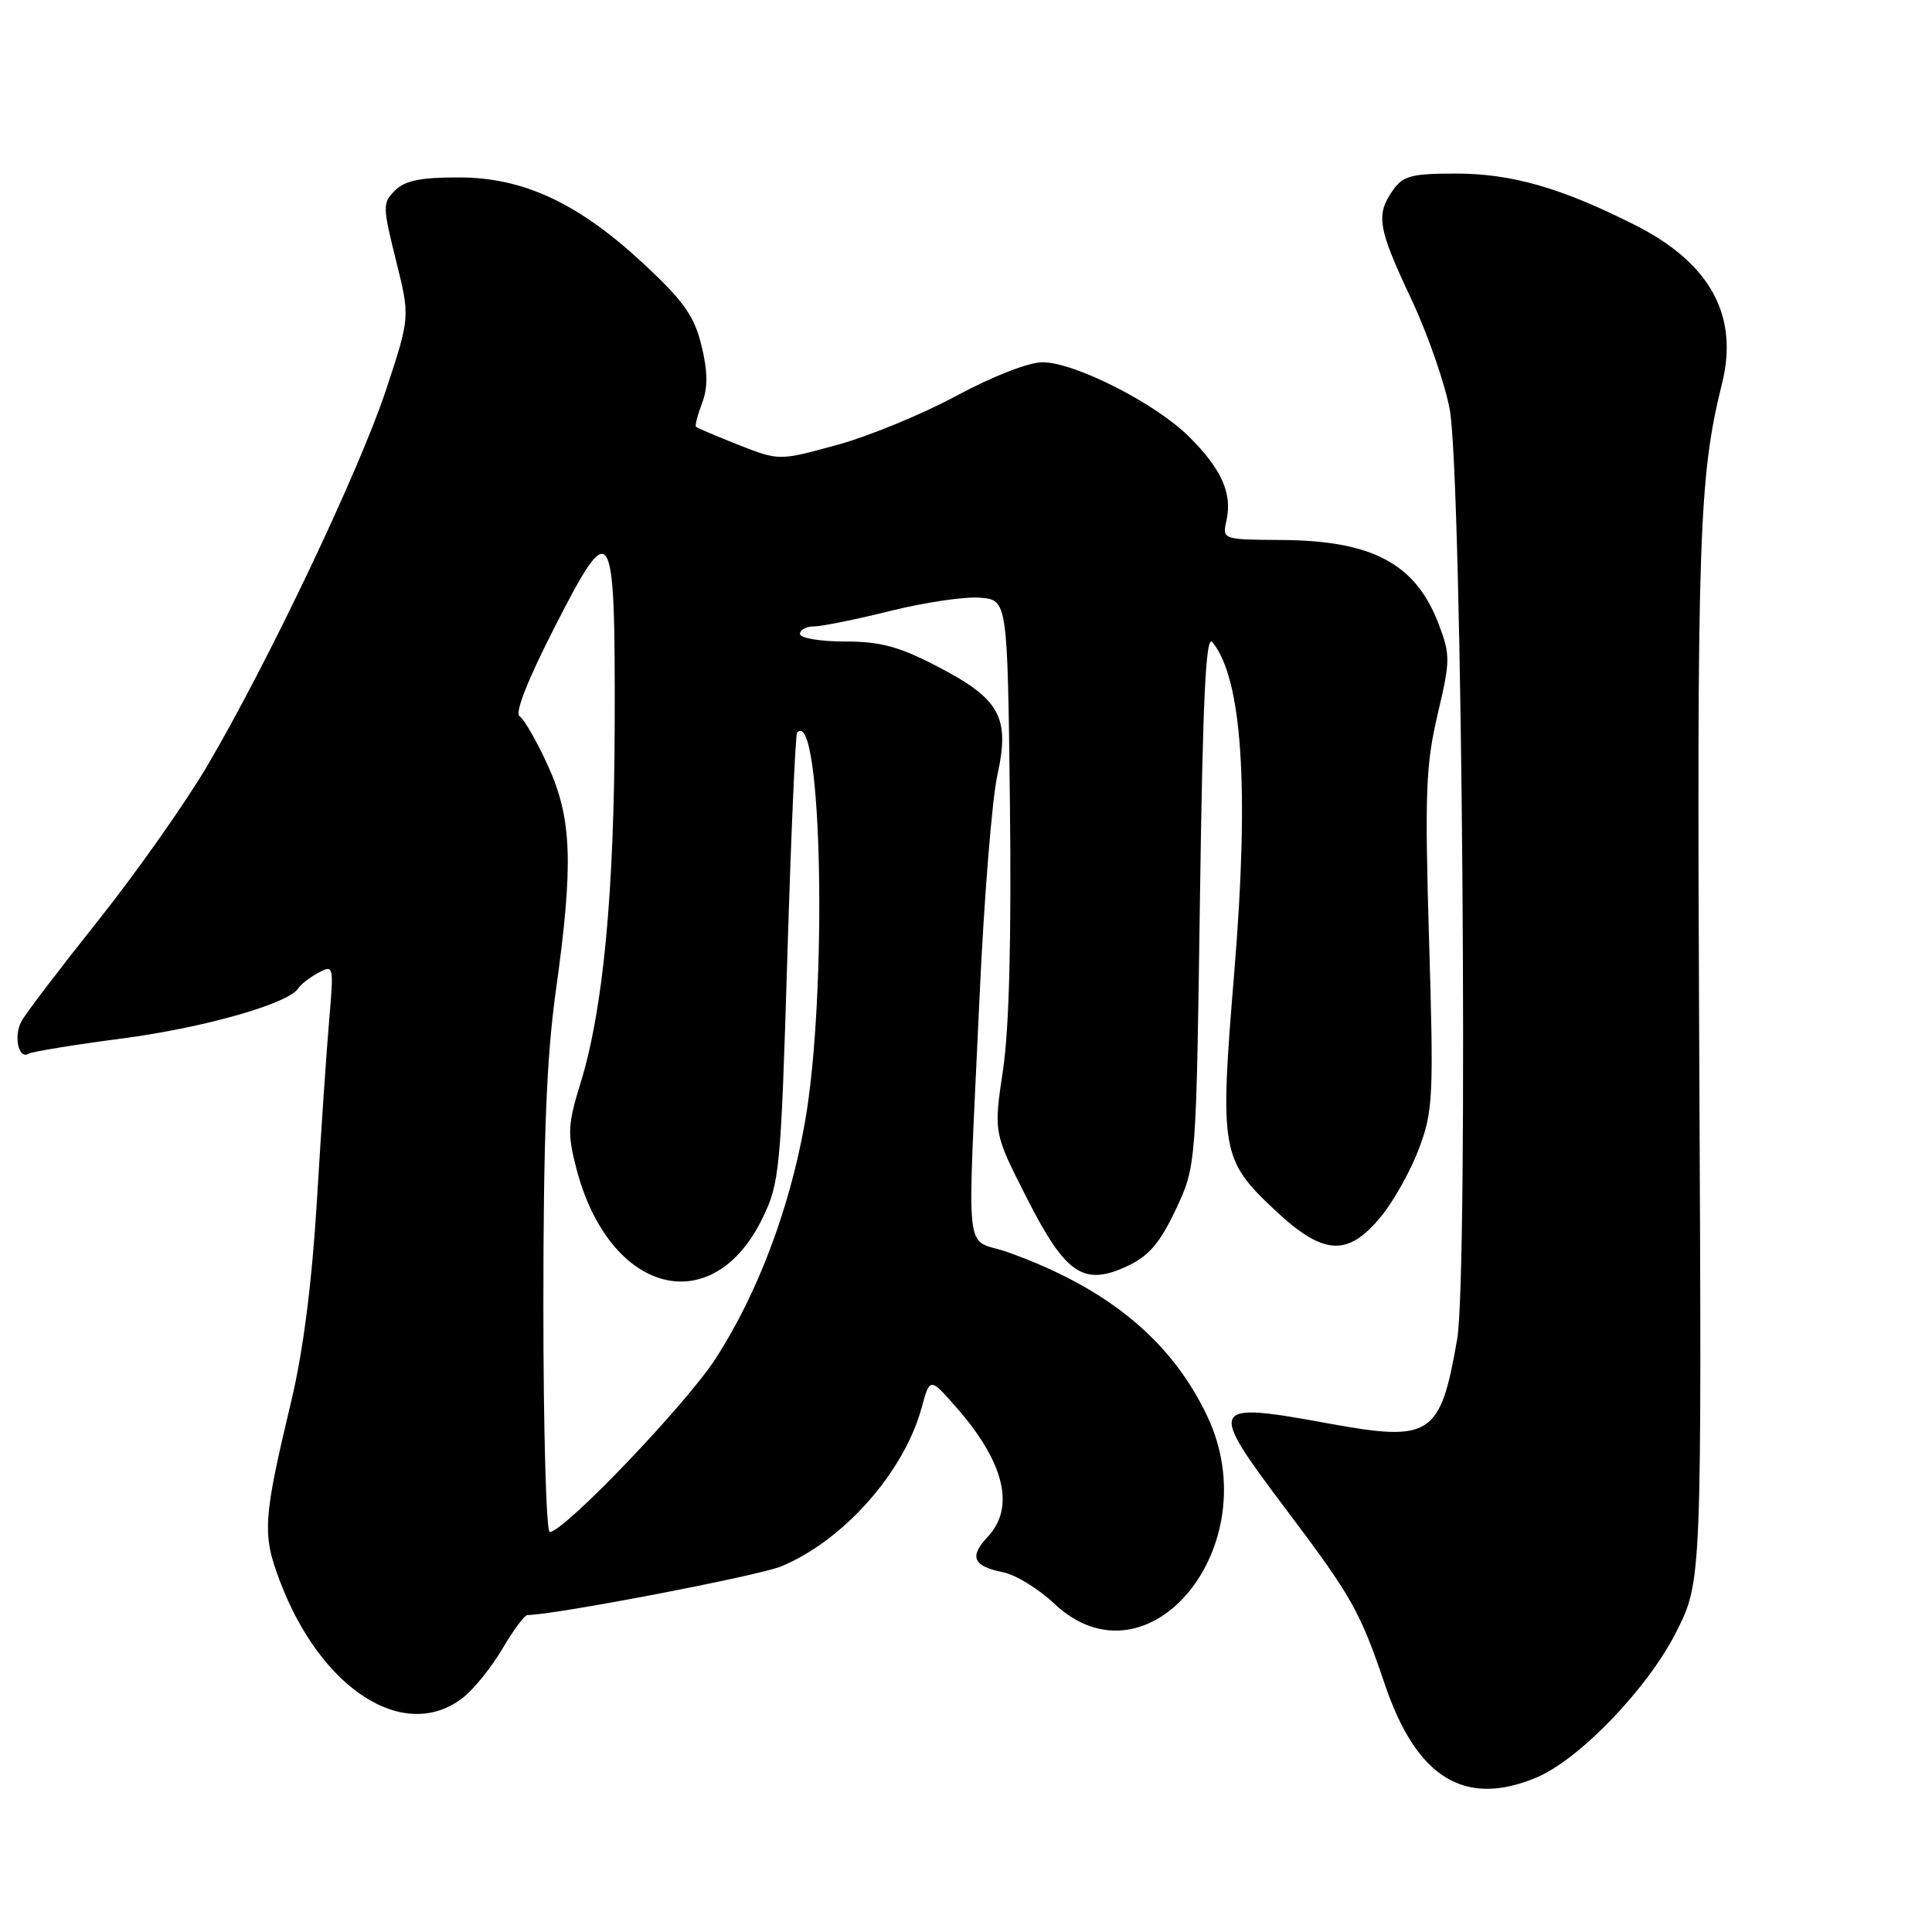 <?xml version="1.0" encoding="UTF-8" standalone="no"?>
<!DOCTYPE svg PUBLIC "-//W3C//DTD SVG 1.1//EN" "http://www.w3.org/Graphics/SVG/1.1/DTD/svg11.dtd" >
<svg xmlns="http://www.w3.org/2000/svg" xmlns:xlink="http://www.w3.org/1999/xlink" version="1.1" viewBox="0 0 256 256">
 <g >
 <path fill="currentColor"
d=" M 203.57 235.54 C 209.29 233.14 218.38 223.68 222.13 216.21 C 225.50 209.50 225.50 209.50 225.16 140.00 C 224.83 71.36 225.11 63.09 228.18 50.81 C 230.42 41.81 226.60 34.84 216.65 29.82 C 206.86 24.88 200.31 23.00 192.90 23.00 C 187.02 23.00 185.91 23.30 184.56 25.22 C 182.28 28.47 182.57 30.22 186.98 39.58 C 189.17 44.23 191.47 50.84 192.10 54.27 C 193.75 63.35 194.59 168.81 193.08 177.47 C 190.85 190.29 189.62 191.10 176.06 188.62 C 160.09 185.70 159.91 186.07 170.49 200.11 C 179.13 211.58 180.23 213.54 183.49 223.16 C 187.69 235.58 194.06 239.51 203.57 235.54 Z  M 61.37 224.93 C 62.82 223.79 65.17 220.86 66.60 218.43 C 68.02 215.99 69.51 214.00 69.90 214.00 C 73.40 214.00 100.58 208.79 103.55 207.54 C 111.83 204.08 119.80 195.05 122.13 186.50 C 123.22 182.50 123.22 182.50 126.73 186.50 C 133.08 193.73 134.54 199.73 130.90 203.61 C 128.38 206.29 128.92 207.53 132.94 208.34 C 134.58 208.67 137.61 210.52 139.67 212.47 C 152.13 224.22 168.06 204.83 160.00 187.72 C 155.25 177.63 146.73 170.62 133.50 165.91 C 127.66 163.84 128.15 168.28 129.80 132.00 C 130.39 119.07 131.45 105.88 132.16 102.69 C 133.85 95.01 132.51 92.60 124.13 88.27 C 119.10 85.66 116.63 85.00 111.91 85.00 C 108.64 85.00 106.00 84.55 106.00 84.00 C 106.00 83.45 106.84 83.00 107.86 83.00 C 108.89 83.00 113.44 82.08 117.98 80.95 C 122.51 79.82 127.86 79.03 129.86 79.20 C 133.50 79.50 133.50 79.50 133.82 106.50 C 134.03 124.42 133.72 136.29 132.90 141.80 C 131.66 150.10 131.66 150.10 136.08 158.79 C 141.25 168.95 143.62 170.51 149.55 167.68 C 152.26 166.38 153.77 164.59 155.81 160.24 C 158.50 154.50 158.50 154.50 159.00 119.09 C 159.38 92.16 159.78 84.02 160.65 85.09 C 164.60 89.91 165.56 104.42 163.55 128.79 C 161.59 152.50 161.79 153.66 169.00 160.41 C 175.37 166.36 178.57 166.55 182.95 161.25 C 184.65 159.19 186.94 155.10 188.03 152.18 C 189.89 147.22 189.98 145.32 189.36 124.58 C 188.78 105.10 188.92 101.36 190.49 94.68 C 192.19 87.48 192.19 86.79 190.61 82.64 C 187.56 74.66 181.83 71.62 169.72 71.55 C 161.95 71.50 161.95 71.50 162.52 68.92 C 163.30 65.36 161.85 62.13 157.55 57.86 C 153.08 53.42 142.40 48.00 138.12 48.00 C 136.31 48.00 131.49 49.88 126.74 52.44 C 122.21 54.89 115.06 57.83 110.86 58.97 C 103.23 61.06 103.23 61.06 97.86 58.95 C 94.91 57.78 92.37 56.71 92.22 56.55 C 92.07 56.40 92.43 55.00 93.02 53.44 C 93.81 51.38 93.79 49.28 92.96 45.83 C 92.02 41.93 90.65 39.97 85.49 35.14 C 76.74 26.96 69.43 23.51 60.79 23.51 C 55.74 23.50 53.64 23.93 52.34 25.24 C 50.68 26.89 50.69 27.35 52.47 34.50 C 54.34 42.01 54.34 42.01 51.17 51.61 C 47.62 62.35 35.52 87.80 27.45 101.50 C 24.53 106.45 18.03 115.67 12.99 122.00 C 7.95 128.32 3.38 134.32 2.84 135.33 C 1.77 137.30 2.47 140.45 3.80 139.62 C 4.25 139.35 9.80 138.44 16.14 137.61 C 27.05 136.18 38.28 132.98 39.54 130.94 C 39.85 130.43 41.04 129.51 42.18 128.90 C 44.21 127.81 44.24 127.93 43.62 135.15 C 43.27 139.19 42.54 149.93 42.00 159.00 C 41.35 169.82 40.19 178.94 38.63 185.50 C 34.86 201.31 34.73 203.21 37.03 209.35 C 42.46 223.87 53.62 231.02 61.37 224.93 Z  M 72.00 173.05 C 72.00 150.65 72.42 140.13 73.65 131.30 C 76.01 114.42 75.80 108.42 72.57 101.38 C 71.11 98.18 69.43 95.27 68.85 94.91 C 68.18 94.50 69.92 90.08 73.54 83.01 C 81.09 68.24 81.52 68.94 81.45 96.00 C 81.39 118.35 79.92 133.81 76.94 143.46 C 75.23 149.00 75.17 150.20 76.36 154.79 C 80.68 171.48 94.41 175.12 101.07 161.35 C 103.30 156.76 103.47 154.94 104.32 127.00 C 104.81 110.78 105.40 97.31 105.62 97.07 C 108.94 93.56 109.68 131.69 106.64 148.81 C 104.60 160.24 100.38 171.41 94.84 180.00 C 90.95 186.04 74.73 203.00 72.84 203.00 C 72.38 203.00 72.00 189.52 72.00 173.05 Z "/>
</g>
</svg>